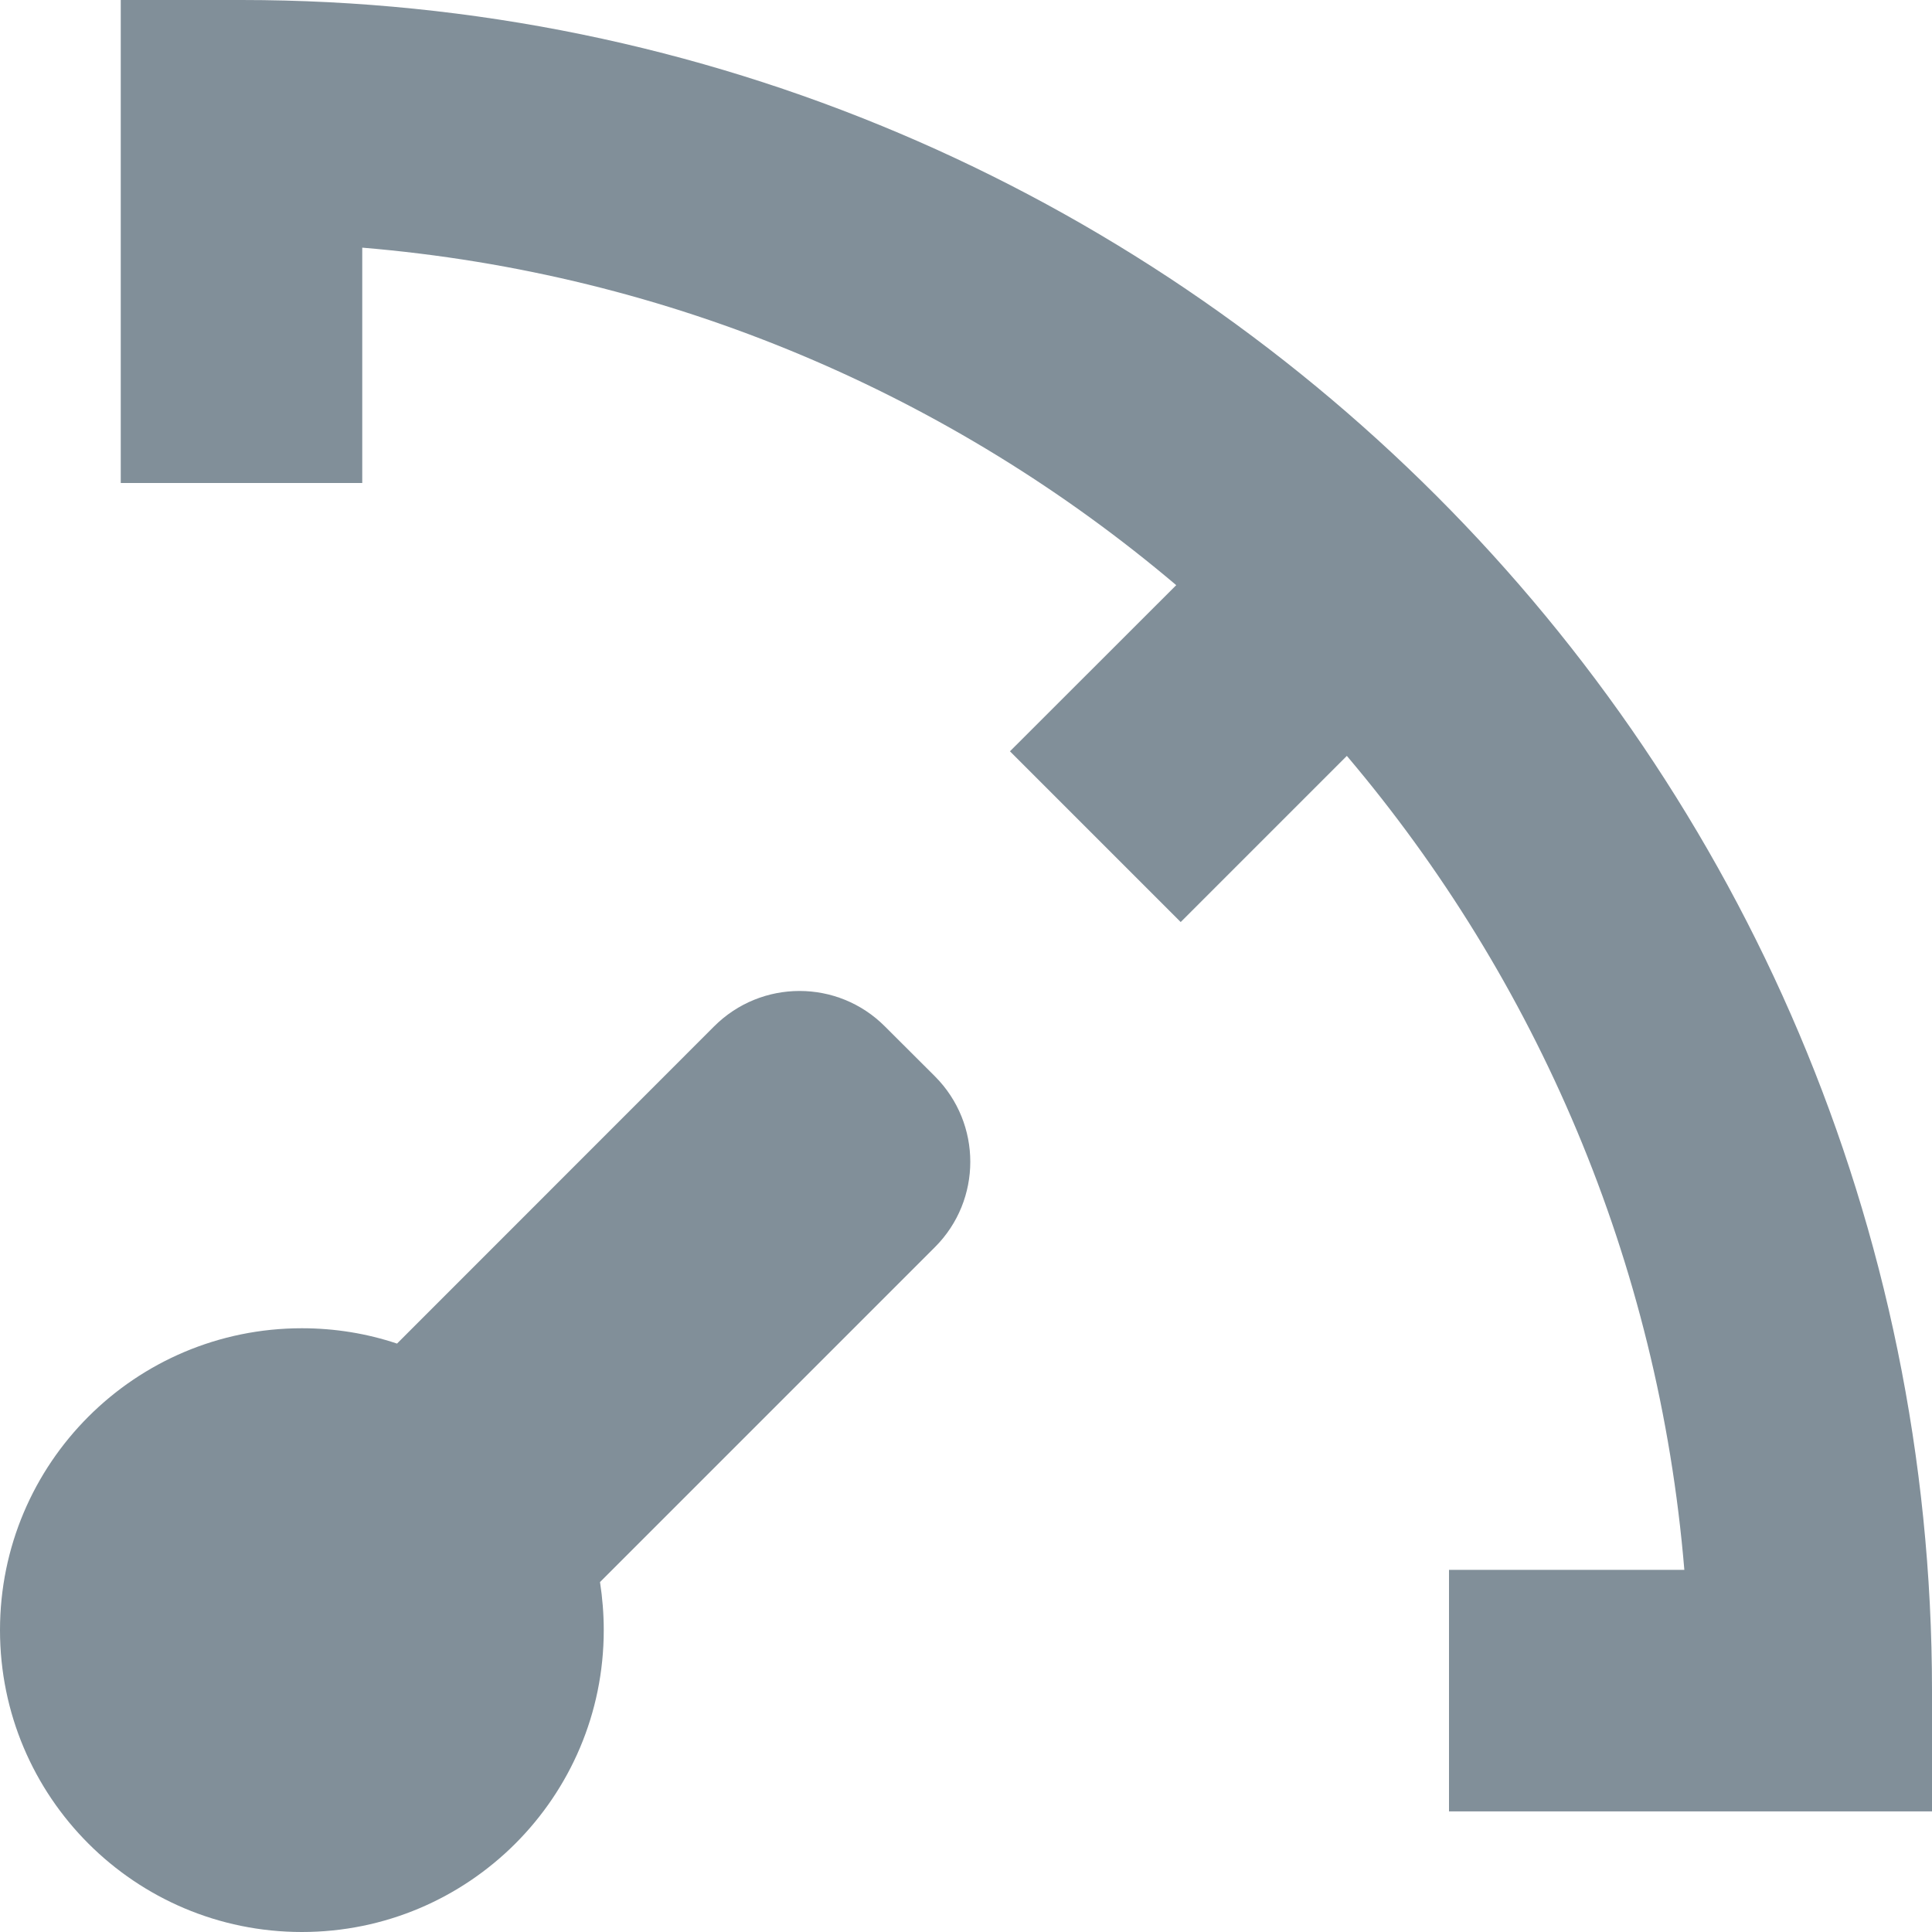 <?xml version="1.0" encoding="UTF-8"?>
<svg width="16px" height="16px" viewBox="0 0 16 16" version="1.1" xmlns="http://www.w3.org/2000/svg" xmlns:xlink="http://www.w3.org/1999/xlink">
    <!-- Generator: Sketch 54.1 (76490) - https://sketchapp.com -->
    <title>Icons/16px/Dashboard</title>
    <desc>Created with Sketch.</desc>
    <g id="Icons/16px/Dashboard" stroke="none" stroke-width="1" fill="none" fill-rule="evenodd">
        <path d="M3.288,11.127 L5.914,8.5 C6.305,8.109 6.938,8.109 7.328,8.5 L7.743,8.914 C8.133,9.305 8.133,9.938 7.743,10.328 L4.969,13.102 C4.989,13.232 5,13.365 5,13.5 C5,14.881 3.881,16 2.5,16 C1.119,16 0,14.881 0,13.5 C0,12.119 1.119,11 2.5,11 C2.775,11 3.04,11.044 3.288,11.127 Z M2,1.02140518e-13 C9.72,1.02140518e-13 16,6.28 16,14.001 L16,15.001 L12,15.001 L12,13.001 L13.949,13.001 C13.736,10.443 12.723,8.112 11.154,6.26 L9.778,7.636 L8.364,6.222 L9.741,4.846 C7.888,3.277 5.558,2.264 3,2.051 L3,4 L1,4 L1,1.02140518e-13 L2,1.02140518e-13 Z" id="i-16-dashboard" fill="#818F99"></path>
    </g>
</svg>